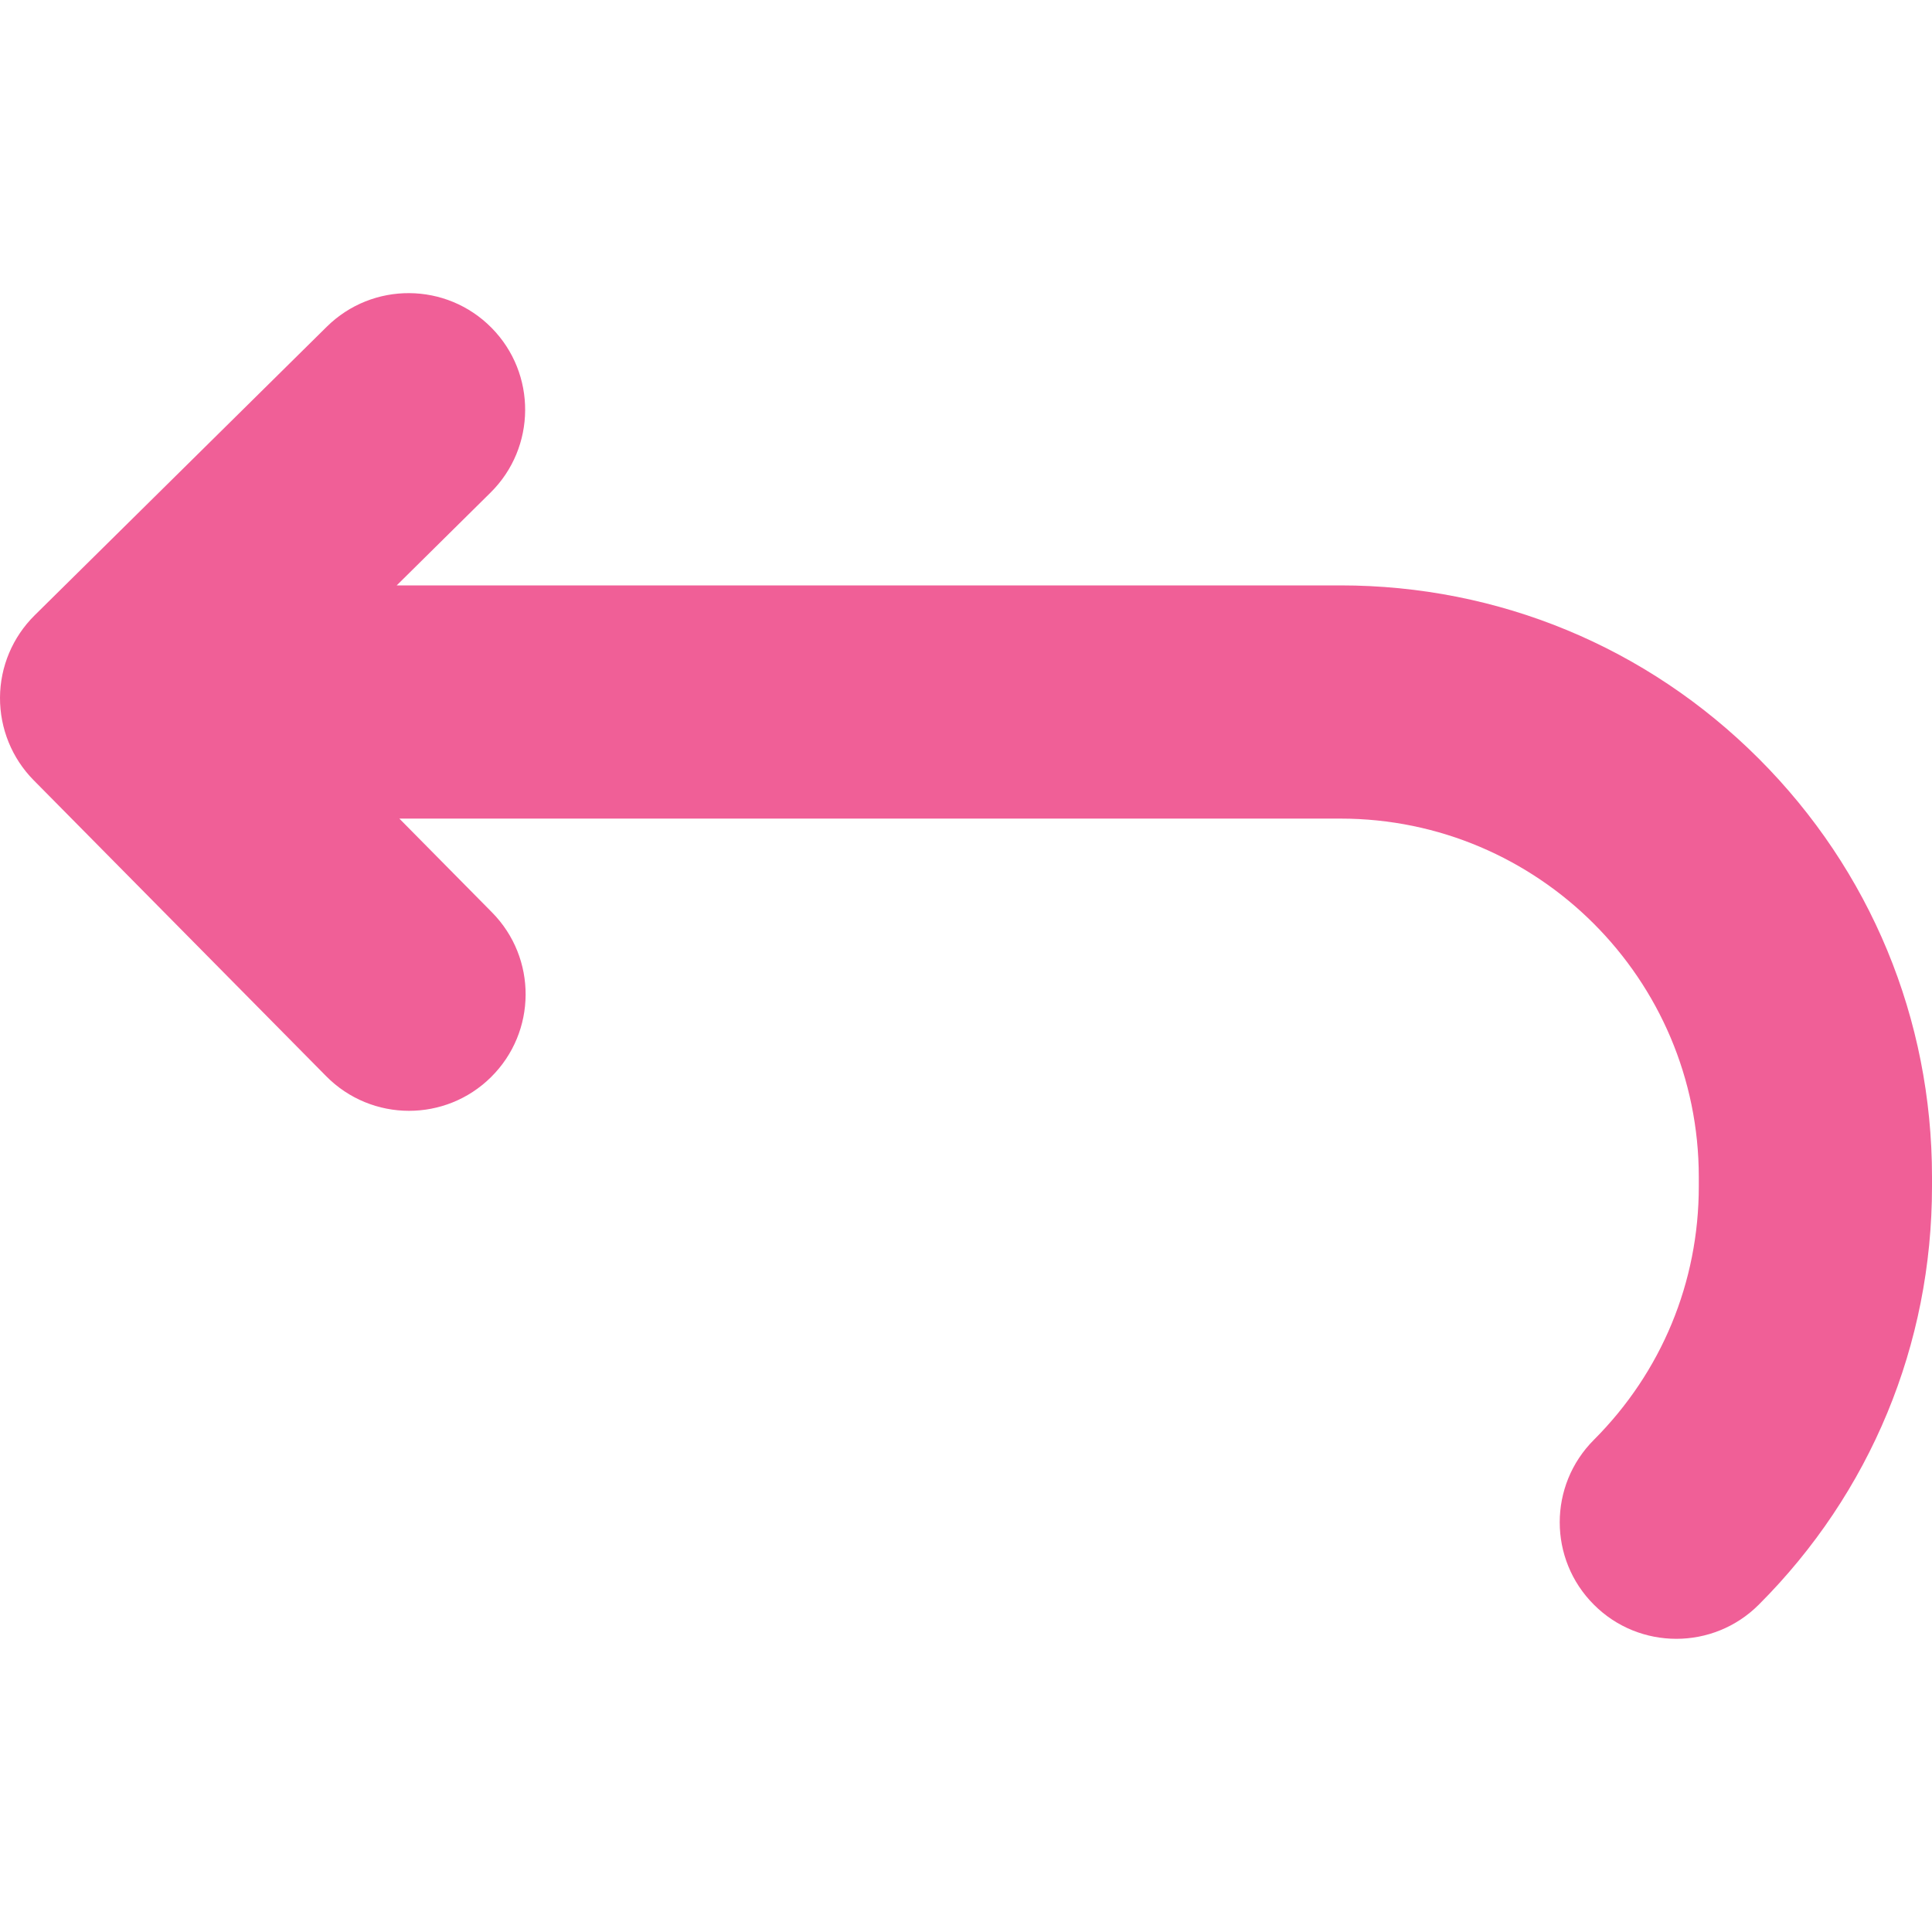 <svg width="24" height="24" viewBox="0 0 24 24" fill="none" xmlns="http://www.w3.org/2000/svg">
<path d="M4.051 13.368C4.334 13.655 4.708 13.799 5.081 13.799C5.449 13.799 5.817 13.66 6.099 13.381C6.668 12.819 6.674 11.902 6.111 11.333L4.961 10.169H16.652C19.107 10.169 21.103 12.165 21.103 14.62V14.739C21.103 15.928 20.64 17.045 19.8 17.886C19.234 18.452 19.234 19.369 19.8 19.934C20.082 20.217 20.453 20.358 20.824 20.358C21.194 20.358 21.565 20.217 21.848 19.934C23.236 18.547 24 16.701 24 14.739V14.62C24 12.657 23.236 10.812 21.848 9.424C20.46 8.036 18.615 7.272 16.652 7.272H4.928L6.093 6.12C6.662 5.558 6.668 4.641 6.106 4.072C5.544 3.503 4.627 3.497 4.058 4.06L0.43 7.644C0.157 7.914 0.002 8.281 2.63908e-05 8.665C-0.002 9.049 0.148 9.419 0.418 9.692L4.051 13.368Z" fill="#F05F97"/>
</svg>
